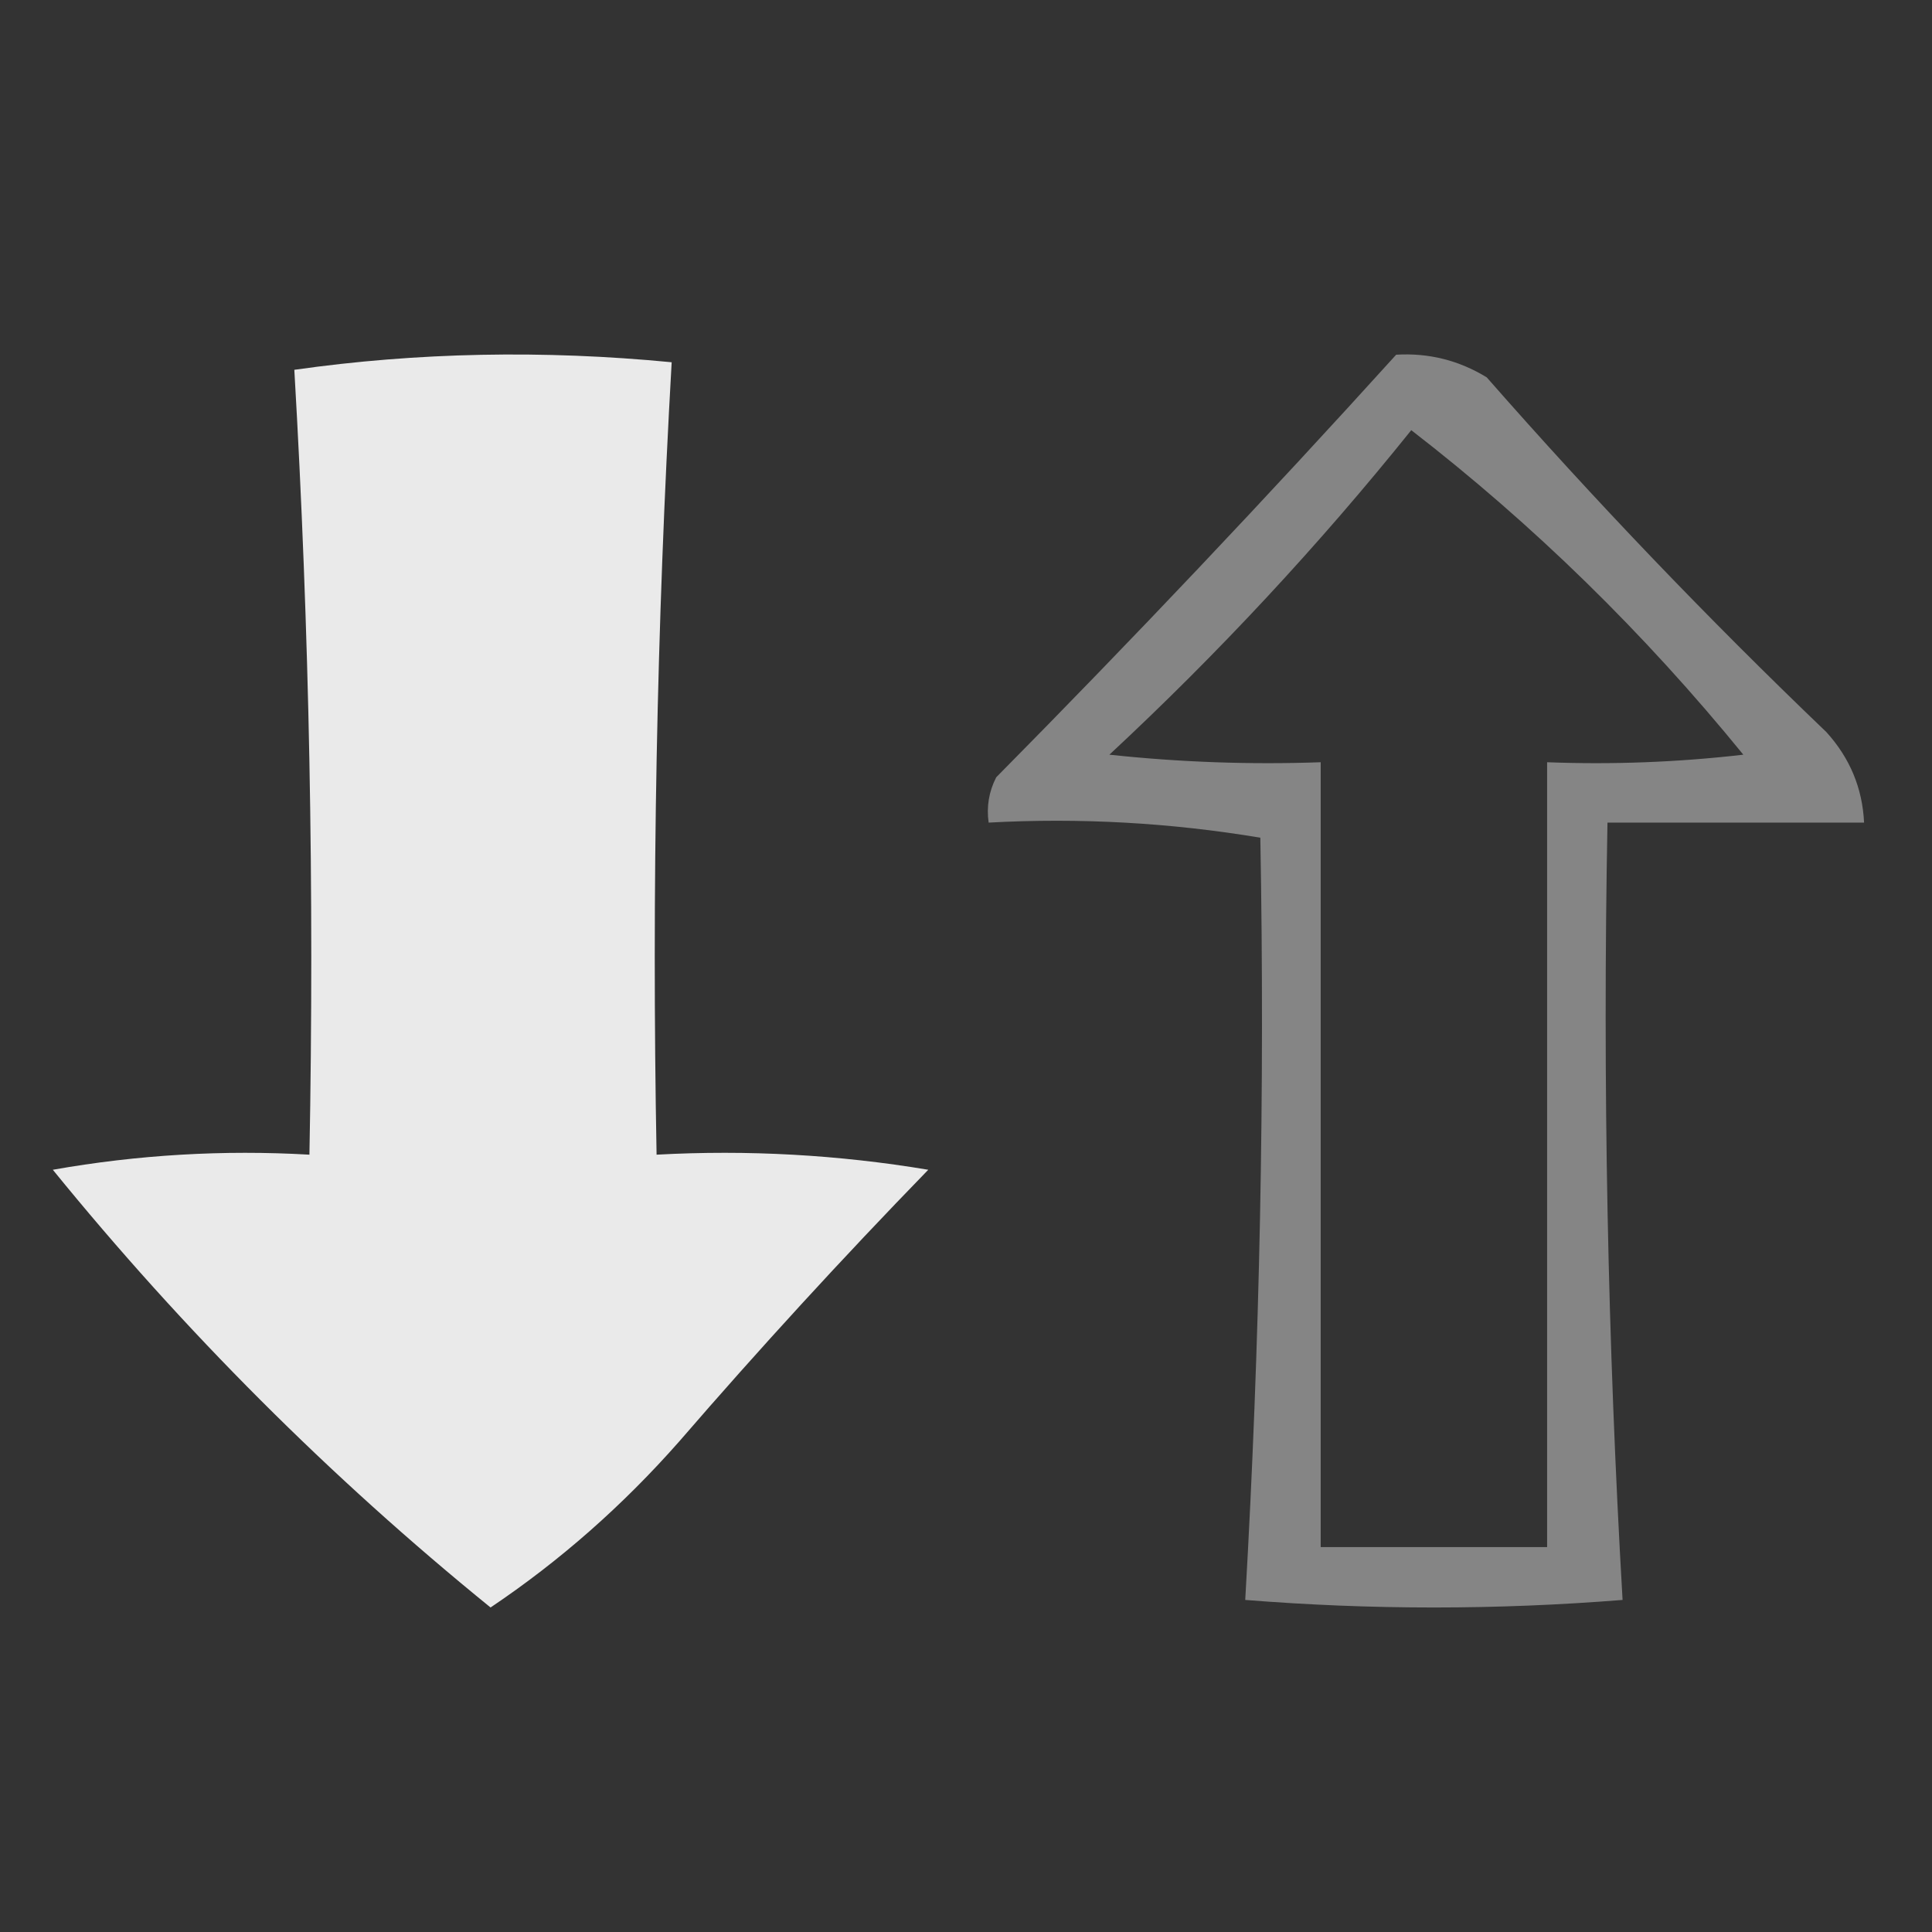 <?xml version="1.0" encoding="UTF-8"?>
<!DOCTYPE svg PUBLIC "-//W3C//DTD SVG 1.1//EN" "http://www.w3.org/Graphics/SVG/1.1/DTD/svg11.dtd">
<svg xmlns="http://www.w3.org/2000/svg" version="1.1" width="128px" height="128px" style="shape-rendering:geometricPrecision; text-rendering:geometricPrecision; image-rendering:optimizeQuality; fill-rule:evenodd; clip-rule:evenodd" xmlns:xlink="http://www.w3.org/1999/xlink">
<rect width="100%" height="100%" fill="#333333" stroke="none"/>
<g><path style="opacity:0.905" fill="#fdfdfd" d="M 19.5,24.5 C 27.656,23.343 35.99,23.177 44.5,24C 43.508,41.423 43.175,58.923 43.5,76.5C 49.537,76.171 55.537,76.504 61.5,77.5C 55.816,83.35 50.316,89.35 45,95.5C 41.251,99.756 37.084,103.422 32.5,106.5C 21.862,97.862 12.195,88.195 3.5,77.5C 9.128,76.505 14.794,76.171 20.5,76.5C 20.83,58.992 20.497,41.659 19.5,24.5 Z"/></g>
<g><path style="opacity:0.402" fill="#fdfdfd" d="M 92.5,23.5 C 94.655,23.372 96.655,23.872 98.5,25C 105.635,33.136 113.135,40.97 121,48.5C 122.559,50.217 123.392,52.217 123.5,54.5C 117.833,54.5 112.167,54.5 106.5,54.5C 106.175,71.744 106.508,88.91 107.5,106C 99.167,106.667 90.833,106.667 82.5,106C 83.472,89.065 83.806,72.231 83.5,55.5C 77.537,54.504 71.537,54.171 65.5,54.5C 65.35,53.448 65.517,52.448 66,51.5C 75.072,42.325 83.905,32.992 92.5,23.5 Z M 93.5,28.5 C 101.58,34.745 108.913,41.911 115.5,50C 111.179,50.499 106.846,50.666 102.5,50.5C 102.5,67.833 102.5,85.167 102.5,102.5C 97.5,102.5 92.5,102.5 87.5,102.5C 87.5,85.167 87.5,67.833 87.5,50.5C 82.822,50.666 78.155,50.499 73.5,50C 80.705,43.297 87.372,36.13 93.5,28.5 Z"/></g>
</svg>

